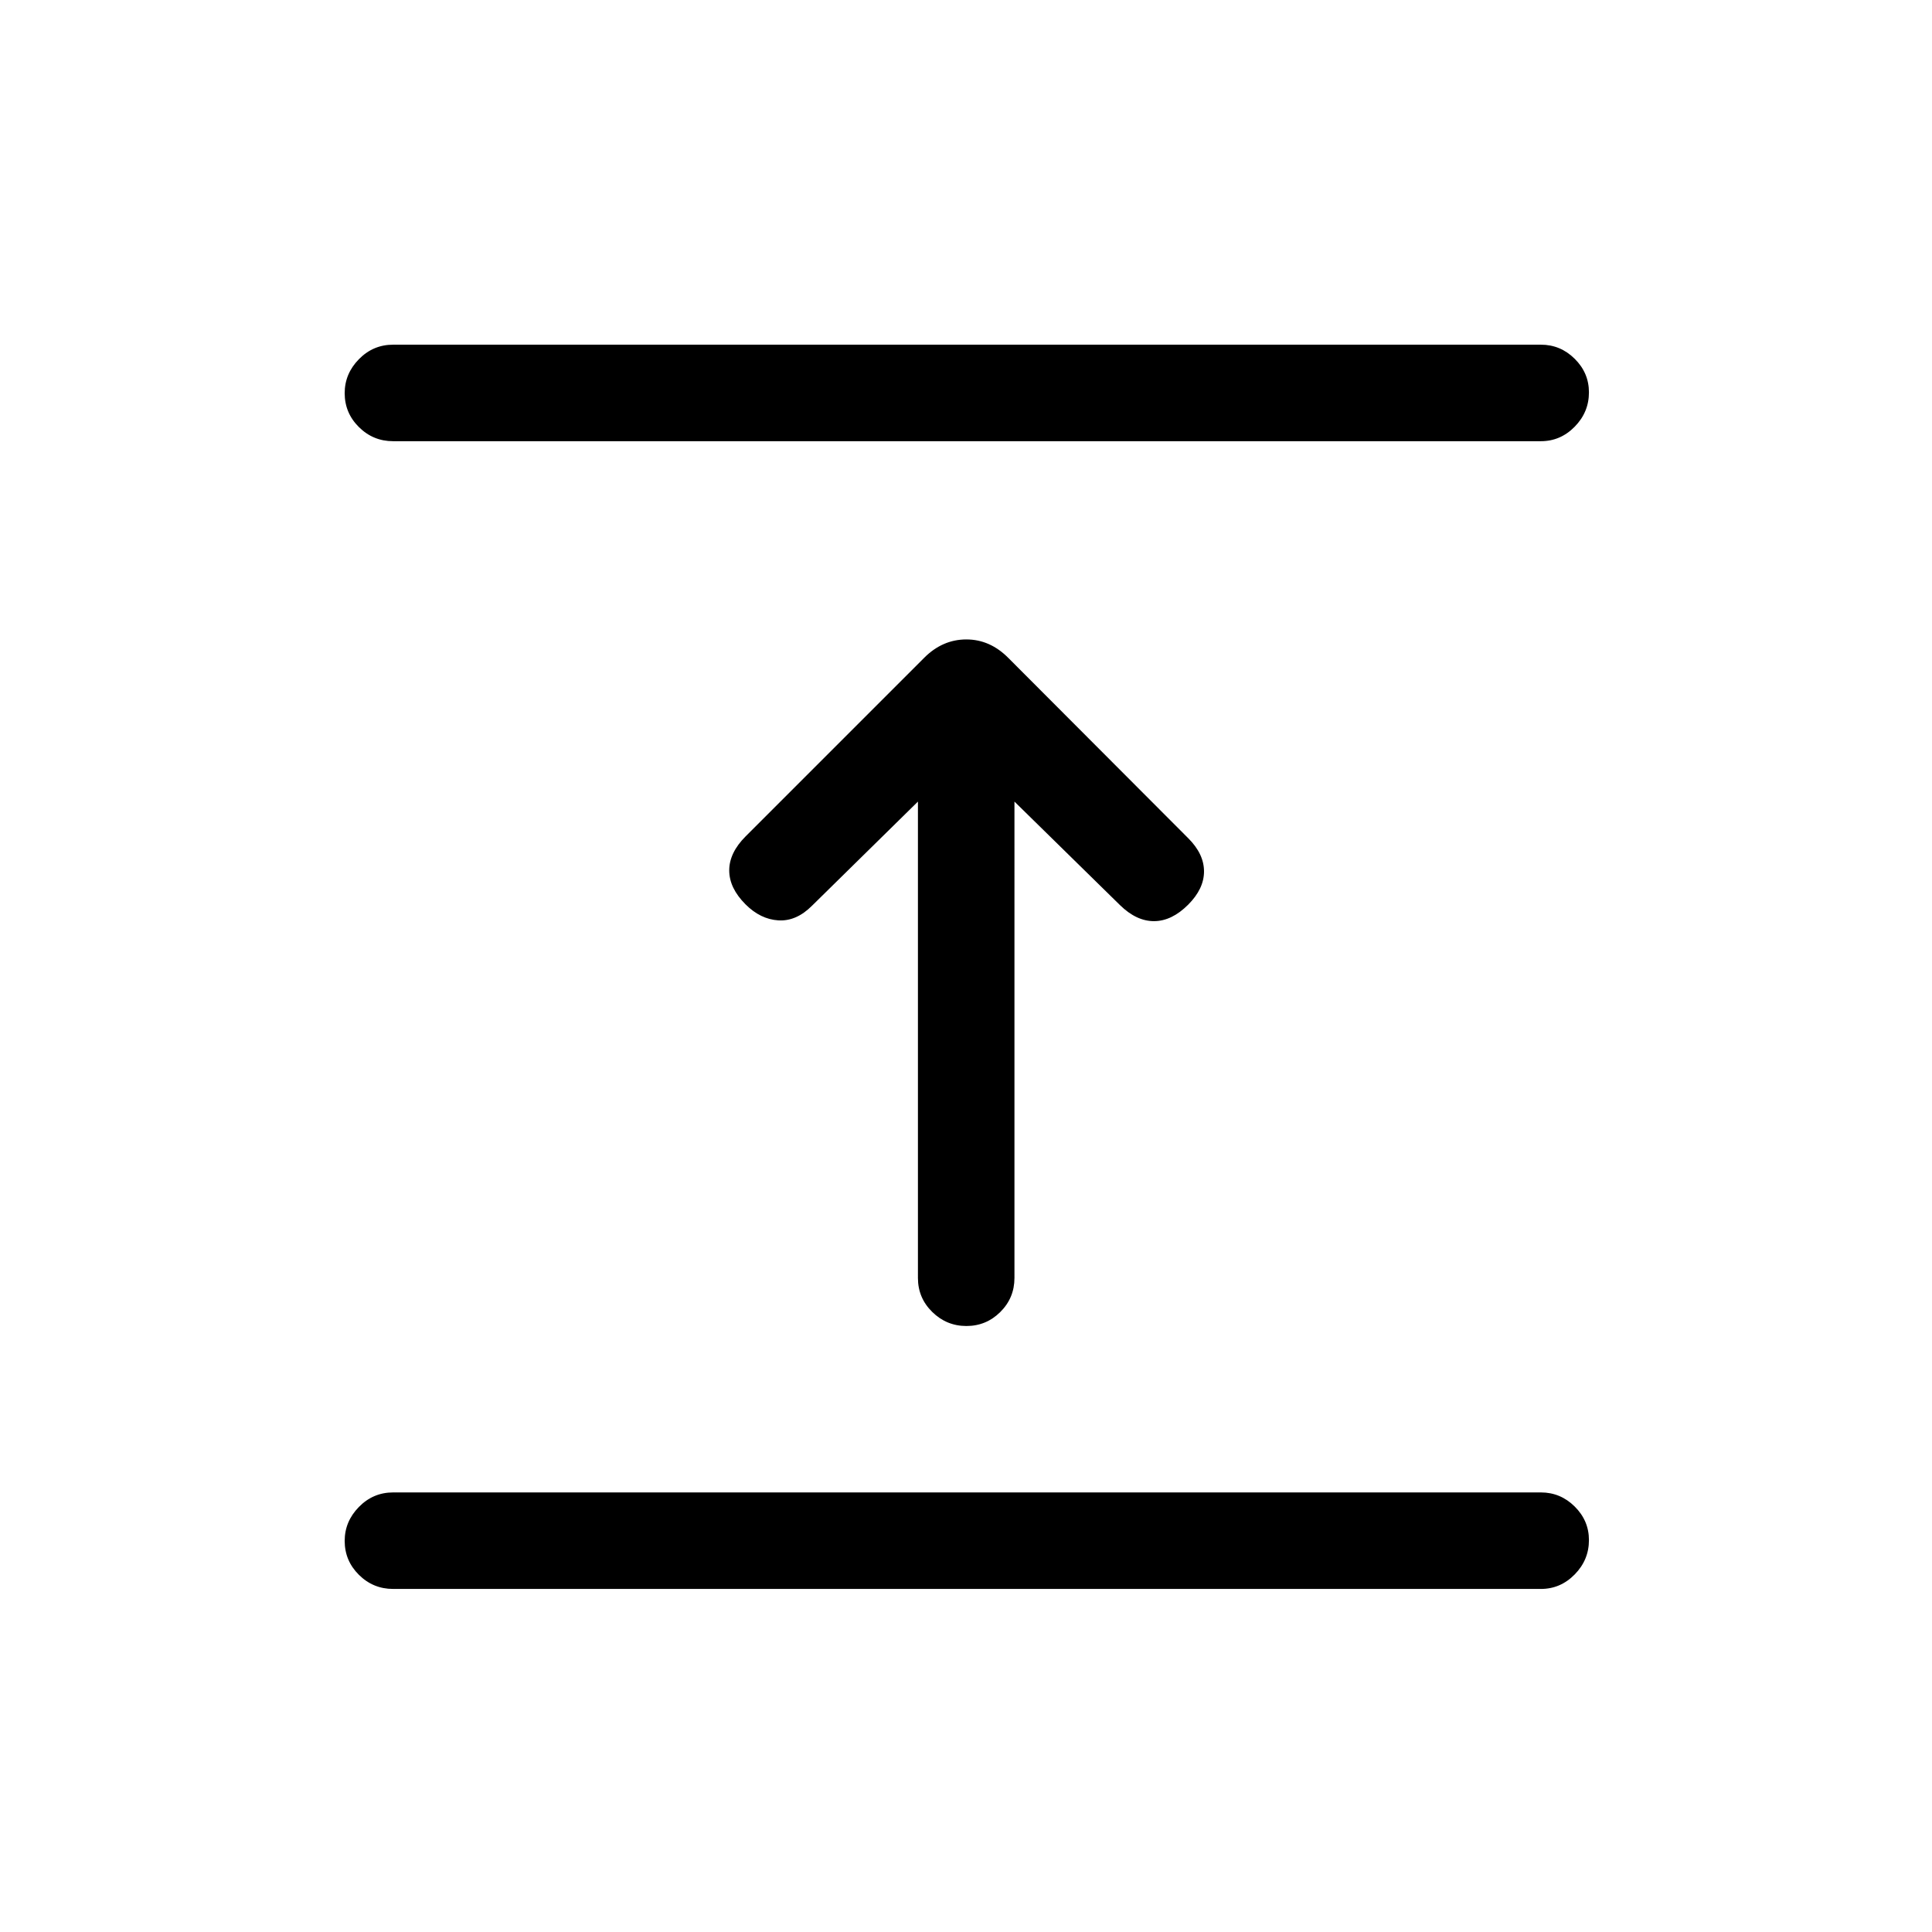<svg xmlns="http://www.w3.org/2000/svg" height="20" viewBox="0 96 960 960" width="20"><path d="M765.653 885.537H195.347q-9.935 0-17.005-7.014-7.071-7.015-7.071-16.865 0-9.658 7.071-16.87 7.07-7.211 17.005-7.211h570.306q9.742 0 16.813 7.014 7.071 7.015 7.071 16.673 0 9.85-7.071 17.062-7.071 7.211-16.813 7.211ZM456.116 494.306l-52.655 51.77q-7.807 7.808-16.711 7.25-8.904-.557-16.295-7.949-8.108-8.108-8.108-16.877 0-8.769 8.192-16.961l88.703-88.703q9.104-9.104 20.94-9.104 11.835 0 21.01 9.346l89.269 89.461q7.808 7.807 7.808 16.461 0 8.654-7.892 16.545-8.108 8.108-16.877 8.166-8.769.058-16.961-7.942l-52.463-51.463V731q0 9.934-7.014 16.909t-16.865 6.975q-9.851 0-16.966-6.975T456.116 731V494.306Zm309.537-179.075H195.347q-9.935 0-17.005-7.015-7.071-7.014-7.071-16.864 0-9.659 7.071-16.87 7.07-7.211 17.005-7.211h570.306q9.742 0 16.813 7.014 7.071 7.014 7.071 16.672 0 9.851-7.071 17.062-7.071 7.212-16.813 7.212Z"/></svg>